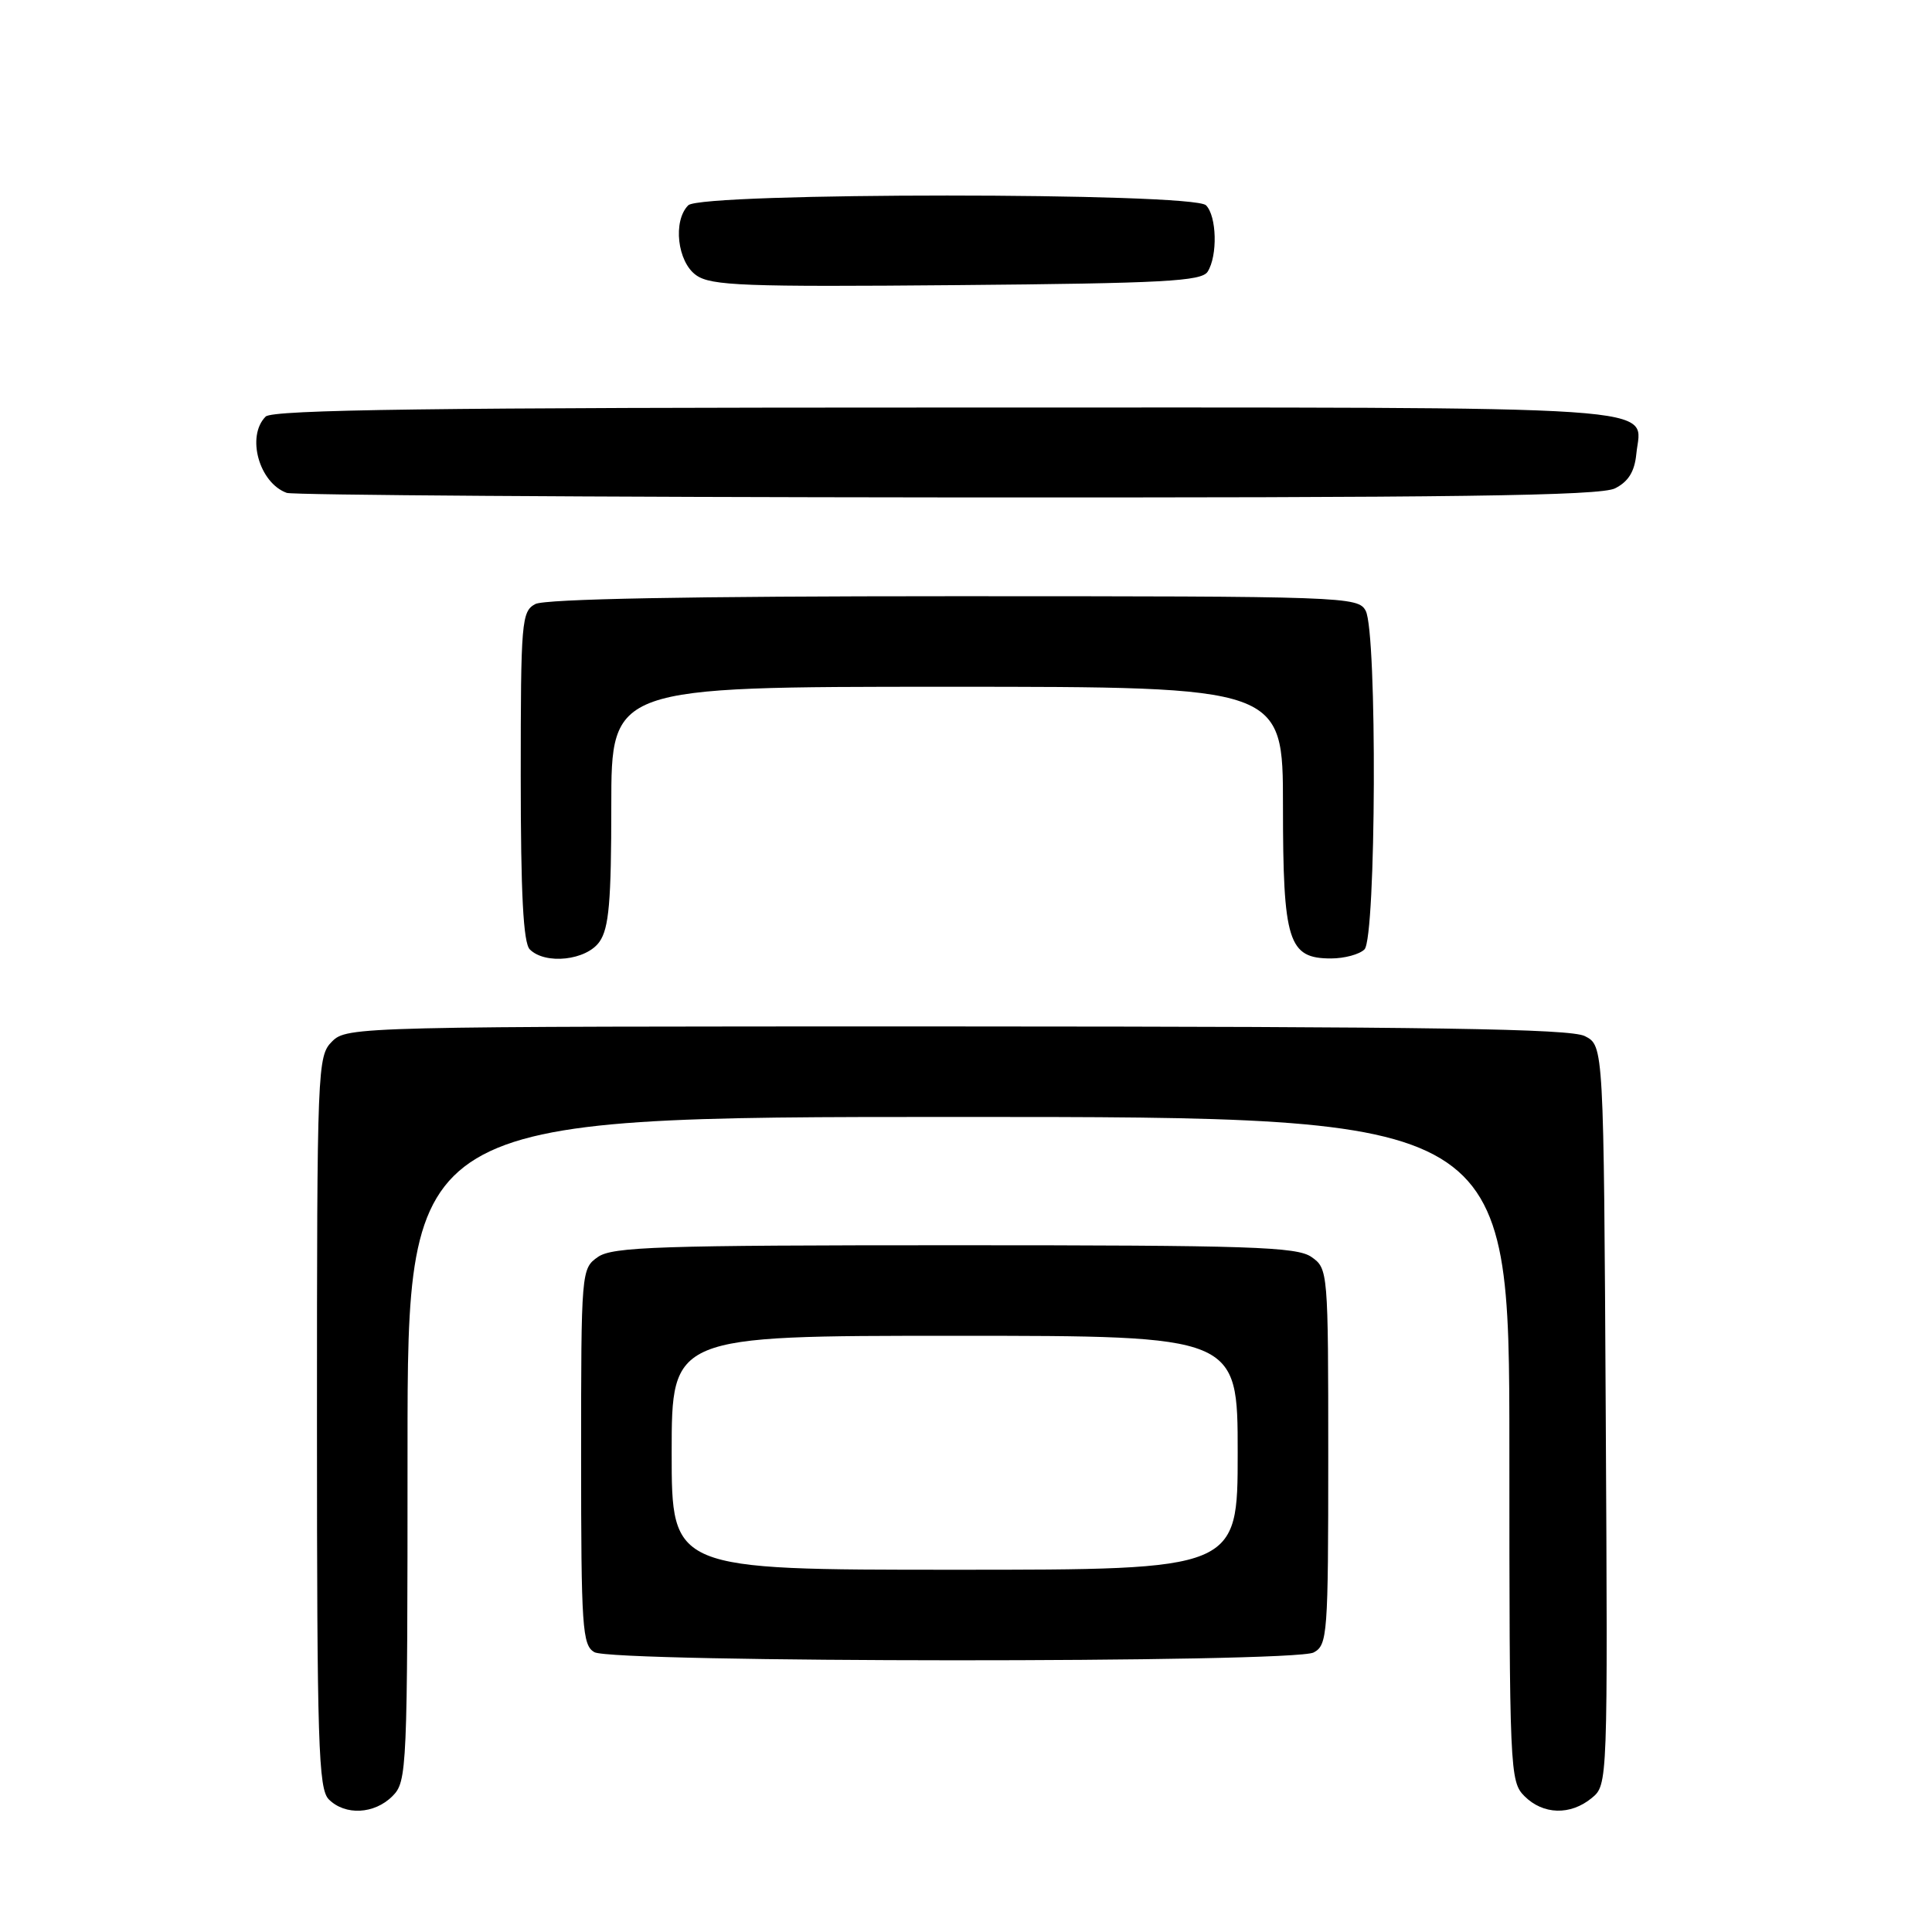 <?xml version="1.0" encoding="UTF-8" standalone="no"?>
<!DOCTYPE svg PUBLIC "-//W3C//DTD SVG 1.1//EN" "http://www.w3.org/Graphics/SVG/1.1/DTD/svg11.dtd" >
<svg xmlns="http://www.w3.org/2000/svg" xmlns:xlink="http://www.w3.org/1999/xlink" version="1.1" viewBox="0 0 256 256">
 <g >
 <path fill="currentColor"
d=" M 52.00 238.00 C 53.94 236.06 54.00 234.67 54.00 192.00 C 54.00 148.00 54.00 148.00 127.00 148.00 C 200.00 148.00 200.00 148.00 200.00 192.00 C 200.00 234.67 200.06 236.06 202.00 238.00 C 204.47 240.47 208.09 240.57 210.91 238.25 C 213.04 236.50 213.04 236.46 212.77 187.53 C 212.50 138.56 212.50 138.56 210.00 137.29 C 208.05 136.31 189.84 136.03 126.75 136.01 C 47.32 136.00 45.97 136.03 44.00 138.00 C 42.06 139.94 42.00 141.33 42.00 188.43 C 42.00 231.12 42.19 237.04 43.57 238.43 C 45.74 240.59 49.60 240.40 52.00 238.00 Z  M 174.07 218.96 C 175.90 217.98 176.00 216.62 176.00 193.02 C 176.00 168.42 175.97 168.09 173.78 166.56 C 171.85 165.20 165.66 165.00 126.50 165.00 C 87.34 165.00 81.15 165.20 79.22 166.56 C 77.03 168.09 77.00 168.42 77.00 193.01 C 77.00 215.66 77.16 217.99 78.75 218.92 C 81.17 220.33 171.44 220.37 174.07 218.96 Z  M 79.44 124.78 C 80.69 122.99 81.00 119.44 81.00 106.78 C 81.00 91.00 81.00 91.00 125.50 91.00 C 170.00 91.00 170.00 91.00 170.00 106.78 C 170.00 124.78 170.70 127.00 176.36 127.00 C 178.14 127.00 180.14 126.46 180.80 125.80 C 182.35 124.25 182.50 83.80 180.96 80.93 C 179.96 79.06 178.30 79.00 126.40 79.00 C 91.41 79.00 72.20 79.36 70.93 80.04 C 69.11 81.01 69.00 82.34 69.00 102.84 C 69.00 118.43 69.34 124.94 70.20 125.80 C 72.26 127.86 77.71 127.26 79.44 124.78 Z  M 214.00 64.71 C 215.77 63.82 216.59 62.49 216.82 60.16 C 217.45 53.58 223.67 54.00 125.58 54.00 C 57.55 54.00 36.12 54.28 35.20 55.20 C 32.61 57.79 34.33 63.99 38.00 65.31 C 38.83 65.60 78.20 65.87 125.50 65.91 C 192.71 65.96 212.05 65.70 214.00 64.71 Z  M 160.02 36.00 C 161.36 33.88 161.23 28.63 159.80 27.20 C 158.08 25.48 92.92 25.48 91.20 27.20 C 89.13 29.27 89.75 34.71 92.25 36.47 C 94.21 37.86 98.61 38.03 126.79 37.78 C 154.19 37.54 159.22 37.27 160.02 36.00 Z  M 89.00 192.50 C 89.00 177.00 89.00 177.00 126.50 177.00 C 164.00 177.00 164.00 177.00 164.00 192.50 C 164.00 208.00 164.00 208.00 126.50 208.00 C 89.00 208.00 89.00 208.00 89.00 192.50 Z "/>
</g>
</svg>